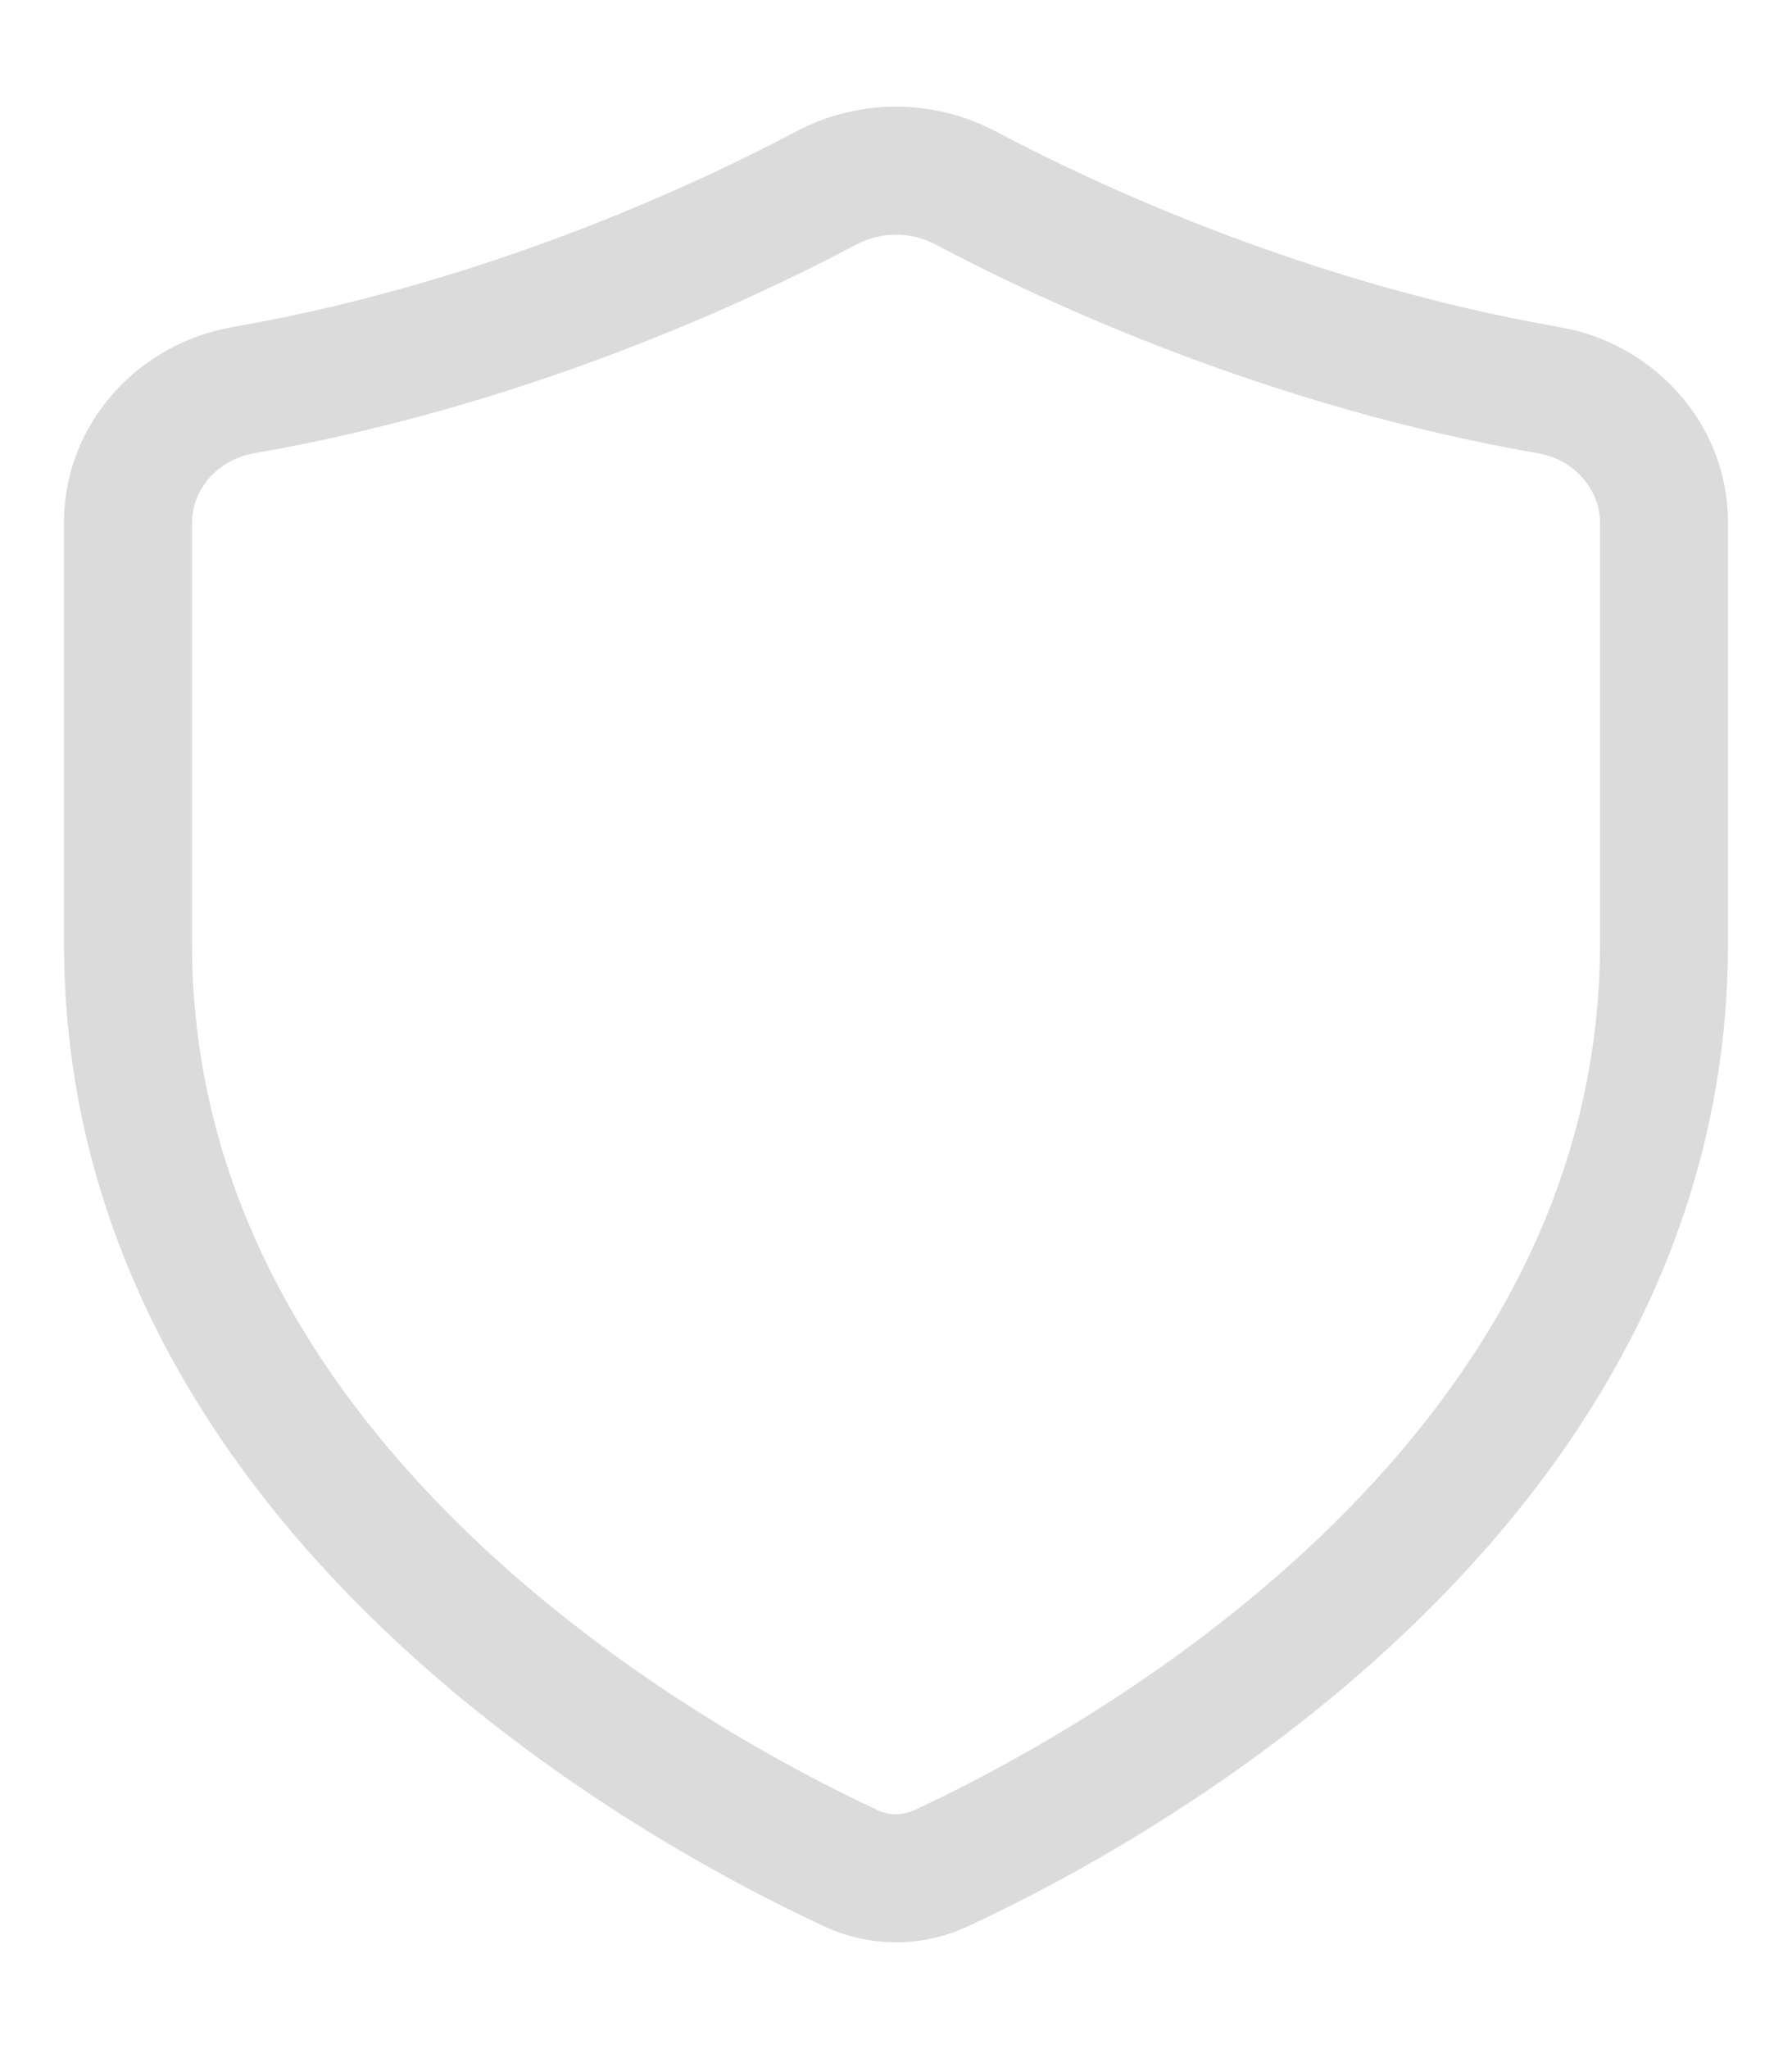 <svg width="14" height="16" viewBox="0 0 14 16" fill="none" xmlns="http://www.w3.org/2000/svg">
<path d="M12.5 4.081C12.5 3.827 12.304 3.59 12.018 3.54C9.906 3.173 8.16 2.36 7.309 1.909C7.117 1.807 6.883 1.807 6.691 1.909C5.84 2.36 4.094 3.173 1.982 3.54C1.696 3.59 1.5 3.827 1.5 4.081L1.5 7.367C1.5 9.325 2.493 10.859 3.686 11.999C4.88 13.14 6.236 13.846 6.856 14.134C6.95 14.177 7.05 14.177 7.144 14.134C7.764 13.846 9.12 13.14 10.315 11.999C11.507 10.859 12.5 9.325 12.5 7.367L12.5 4.081ZM13.5 7.367C13.5 9.694 12.313 11.472 11.005 12.721C9.699 13.97 8.232 14.731 7.564 15.04C7.204 15.208 6.796 15.208 6.436 15.04C5.768 14.731 4.301 13.97 2.995 12.721C1.687 11.472 0.5 9.694 0.5 7.367L0.5 4.081C0.5 3.303 1.085 2.682 1.811 2.555C3.78 2.213 5.421 1.45 6.223 1.025C6.707 0.769 7.293 0.769 7.777 1.025C8.579 1.45 10.22 2.213 12.189 2.555C12.915 2.682 13.5 3.303 13.5 4.081L13.5 7.367Z" fill="#DBDBDB"/>
</svg>
